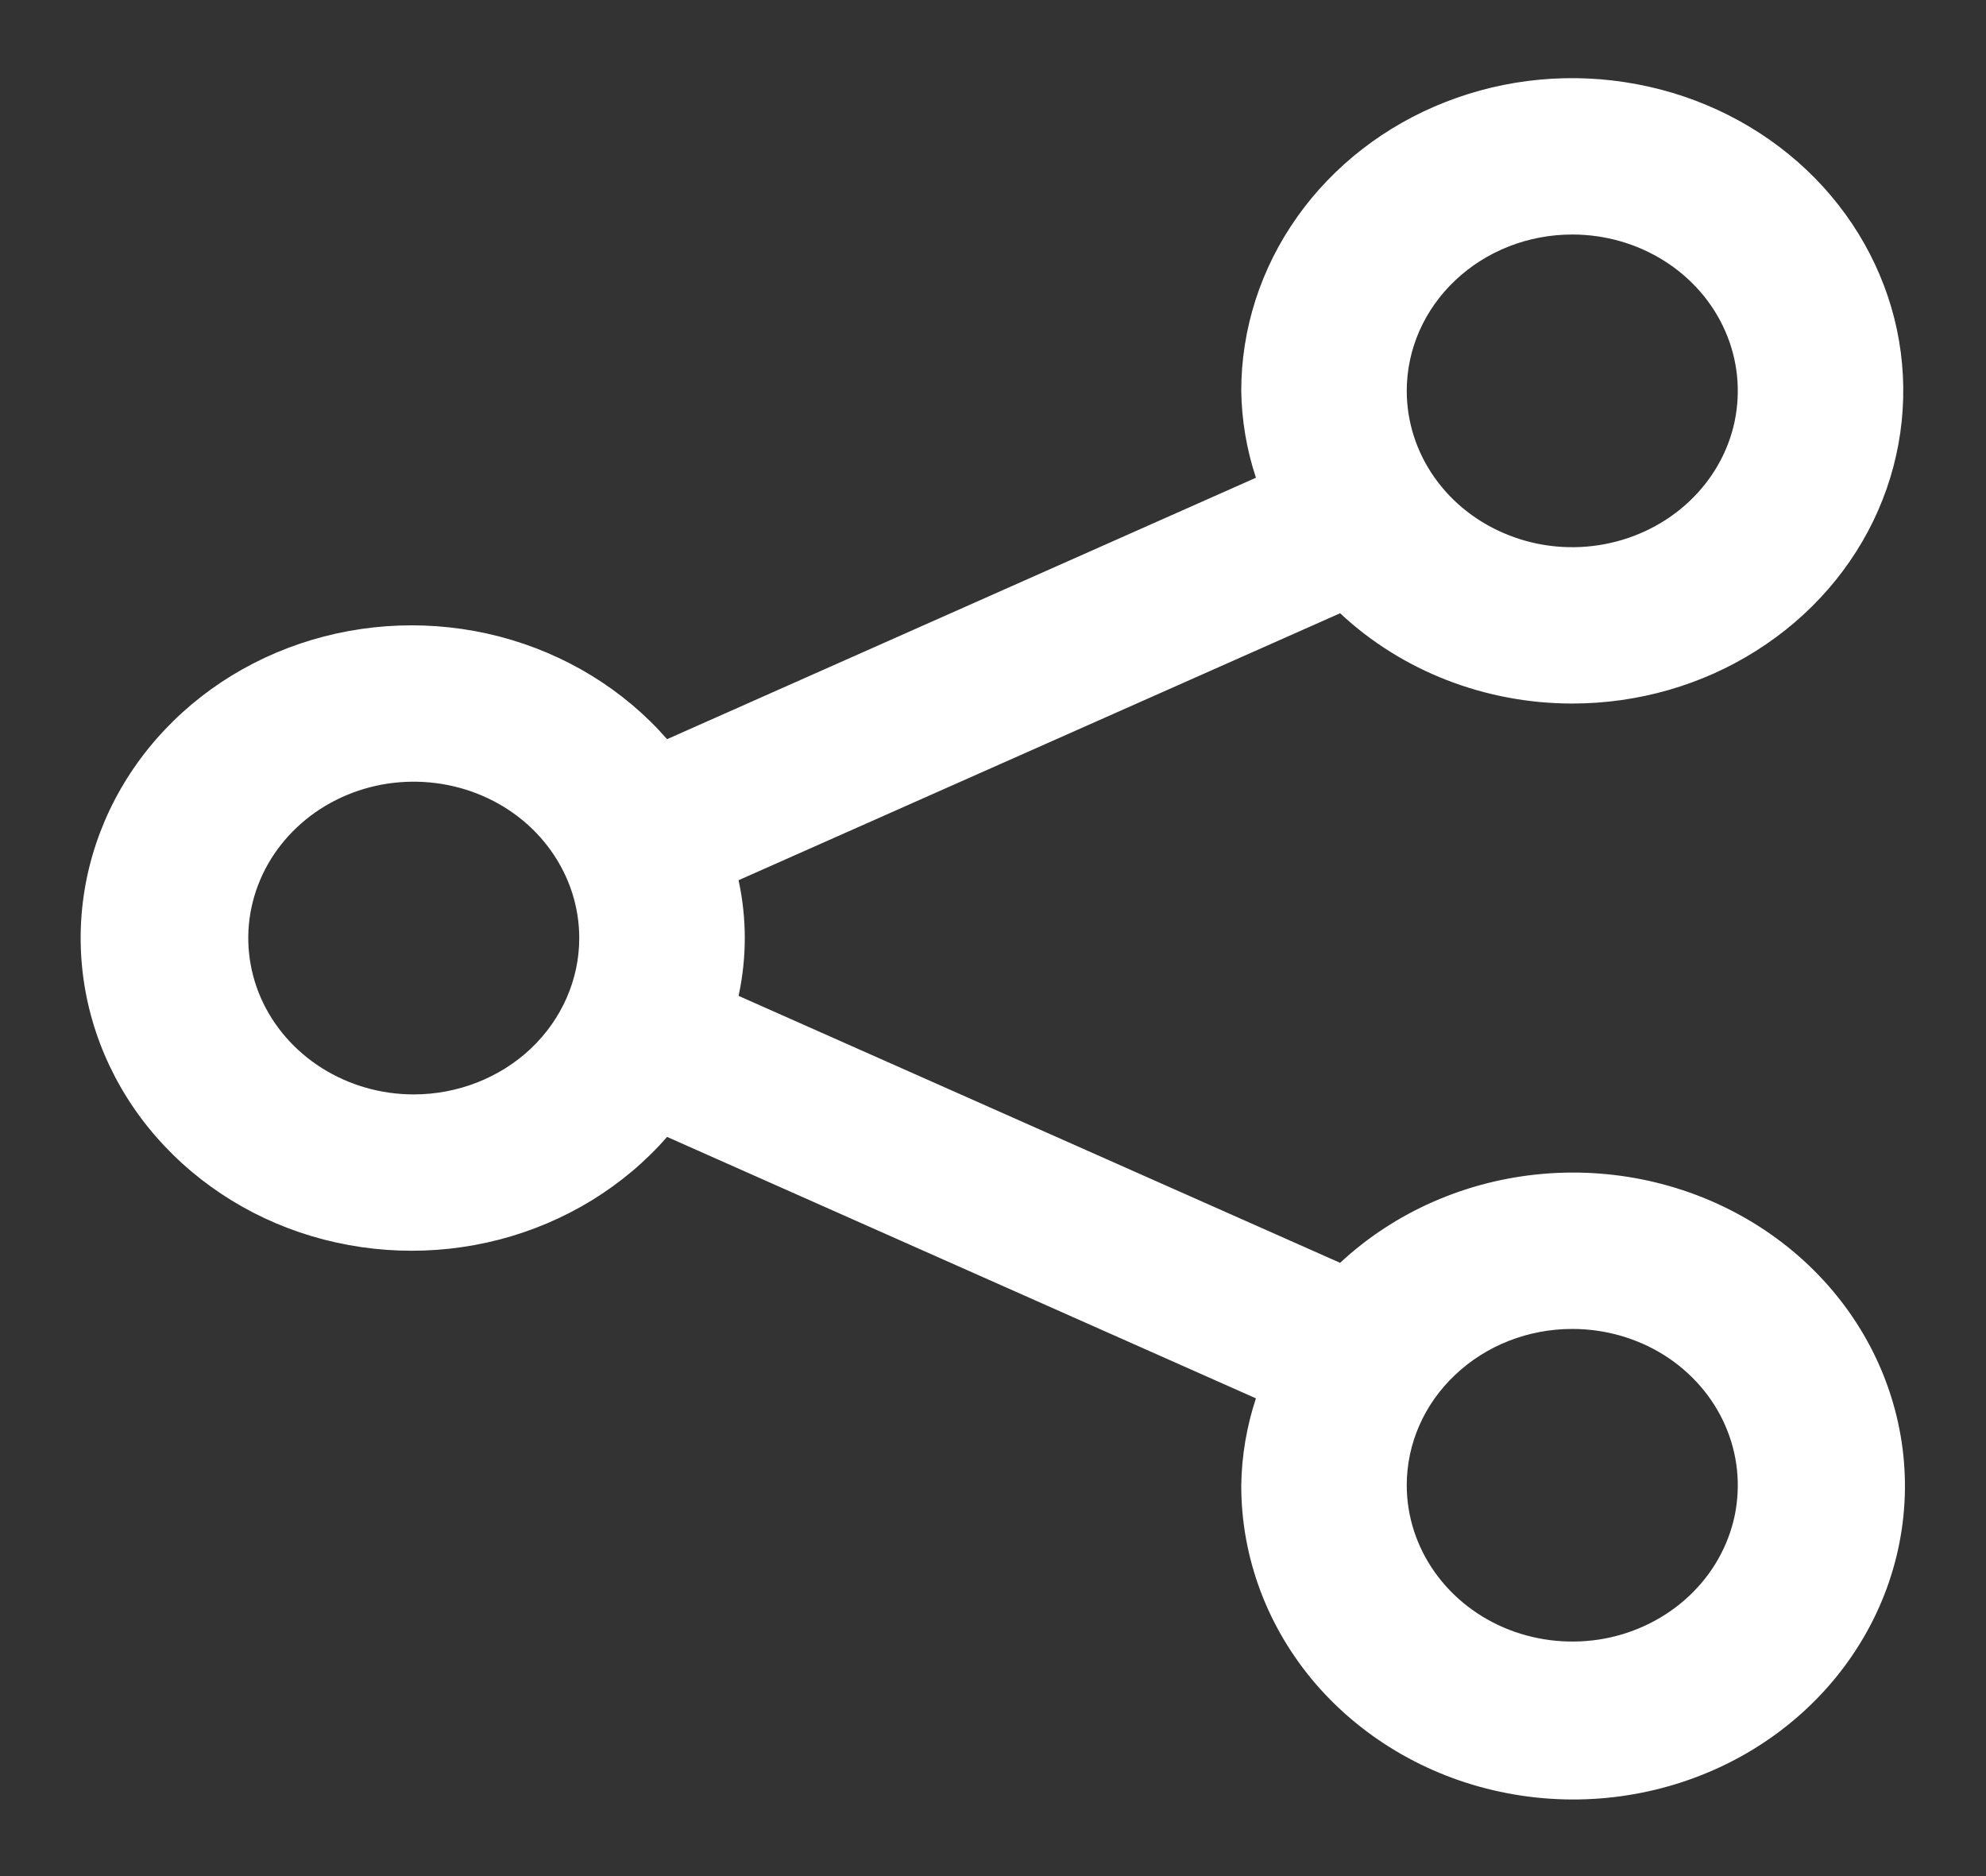 <svg width="18" height="17" viewBox="0 0 18 17" fill="none" xmlns="http://www.w3.org/2000/svg">
<rect x="0" y="0" width="18" height="17" fill="#333333" stroke="none"/>
<g clip-path="url(#clip0_1426_477)">
<path d="M14.25 6.375C14.844 6.375 15.424 6.209 15.917 5.897C16.41 5.586 16.795 5.144 17.022 4.626C17.249 4.108 17.308 3.538 17.193 2.989C17.077 2.439 16.791 1.934 16.372 1.538C15.952 1.142 15.418 0.872 14.835 0.763C14.254 0.653 13.65 0.709 13.102 0.924C12.554 1.138 12.085 1.502 11.756 1.967C11.426 2.433 11.25 2.981 11.25 3.542C11.254 3.809 11.299 4.074 11.383 4.329L6.046 6.698C5.653 6.248 5.122 5.923 4.527 5.768C3.931 5.613 3.299 5.636 2.717 5.833C2.136 6.03 1.633 6.392 1.277 6.87C0.922 7.347 0.731 7.916 0.731 8.5C0.731 9.084 0.922 9.653 1.277 10.13C1.633 10.607 2.136 10.97 2.717 11.167C3.299 11.364 3.931 11.387 4.527 11.232C5.122 11.077 5.653 10.752 6.046 10.302L11.383 12.671C11.299 12.926 11.254 13.191 11.25 13.458C11.249 14.115 11.488 14.752 11.927 15.261C12.367 15.769 12.979 16.119 13.661 16.249C14.342 16.38 15.05 16.283 15.665 15.976C16.279 15.669 16.762 15.17 17.031 14.564C17.3 13.959 17.339 13.284 17.14 12.655C16.942 12.026 16.519 11.481 15.943 11.113C15.367 10.745 14.674 10.577 13.982 10.637C13.29 10.697 12.641 10.982 12.146 11.443L6.694 9.024C6.769 8.678 6.769 8.322 6.694 7.976L12.146 5.557C12.706 6.081 13.462 6.375 14.25 6.375ZM14.25 2.125C14.547 2.125 14.837 2.208 15.084 2.364C15.33 2.519 15.523 2.741 15.636 2.999C15.75 3.258 15.779 3.543 15.722 3.818C15.664 4.093 15.521 4.345 15.311 4.543C15.101 4.741 14.834 4.876 14.543 4.931C14.252 4.986 13.95 4.958 13.676 4.85C13.402 4.743 13.168 4.562 13.003 4.329C12.838 4.096 12.75 3.822 12.75 3.542C12.75 3.166 12.908 2.806 13.19 2.54C13.471 2.274 13.852 2.125 14.25 2.125ZM3.75 9.917C3.454 9.917 3.164 9.834 2.917 9.678C2.67 9.522 2.478 9.301 2.364 9.042C2.251 8.783 2.221 8.498 2.279 8.224C2.337 7.949 2.48 7.696 2.69 7.498C2.899 7.3 3.167 7.165 3.458 7.11C3.749 7.056 4.05 7.084 4.324 7.191C4.598 7.298 4.833 7.48 4.997 7.713C5.162 7.946 5.25 8.22 5.25 8.5C5.25 8.876 5.092 9.236 4.811 9.502C4.53 9.767 4.148 9.917 3.75 9.917ZM14.25 12.042C14.547 12.042 14.837 12.125 15.084 12.28C15.33 12.436 15.523 12.657 15.636 12.916C15.75 13.175 15.779 13.46 15.722 13.735C15.664 14.009 15.521 14.262 15.311 14.46C15.101 14.658 14.834 14.793 14.543 14.848C14.252 14.902 13.95 14.874 13.676 14.767C13.402 14.66 13.168 14.478 13.003 14.245C12.838 14.012 12.75 13.738 12.75 13.458C12.75 13.082 12.908 12.722 13.19 12.457C13.471 12.191 13.852 12.042 14.25 12.042Z" fill="white"/>
</g>
<defs>
<clipPath id="clip0_1426_477">
<rect width="18" height="17" fill="white" transform="translate(0)"/>
</clipPath>
</defs>
</svg>

